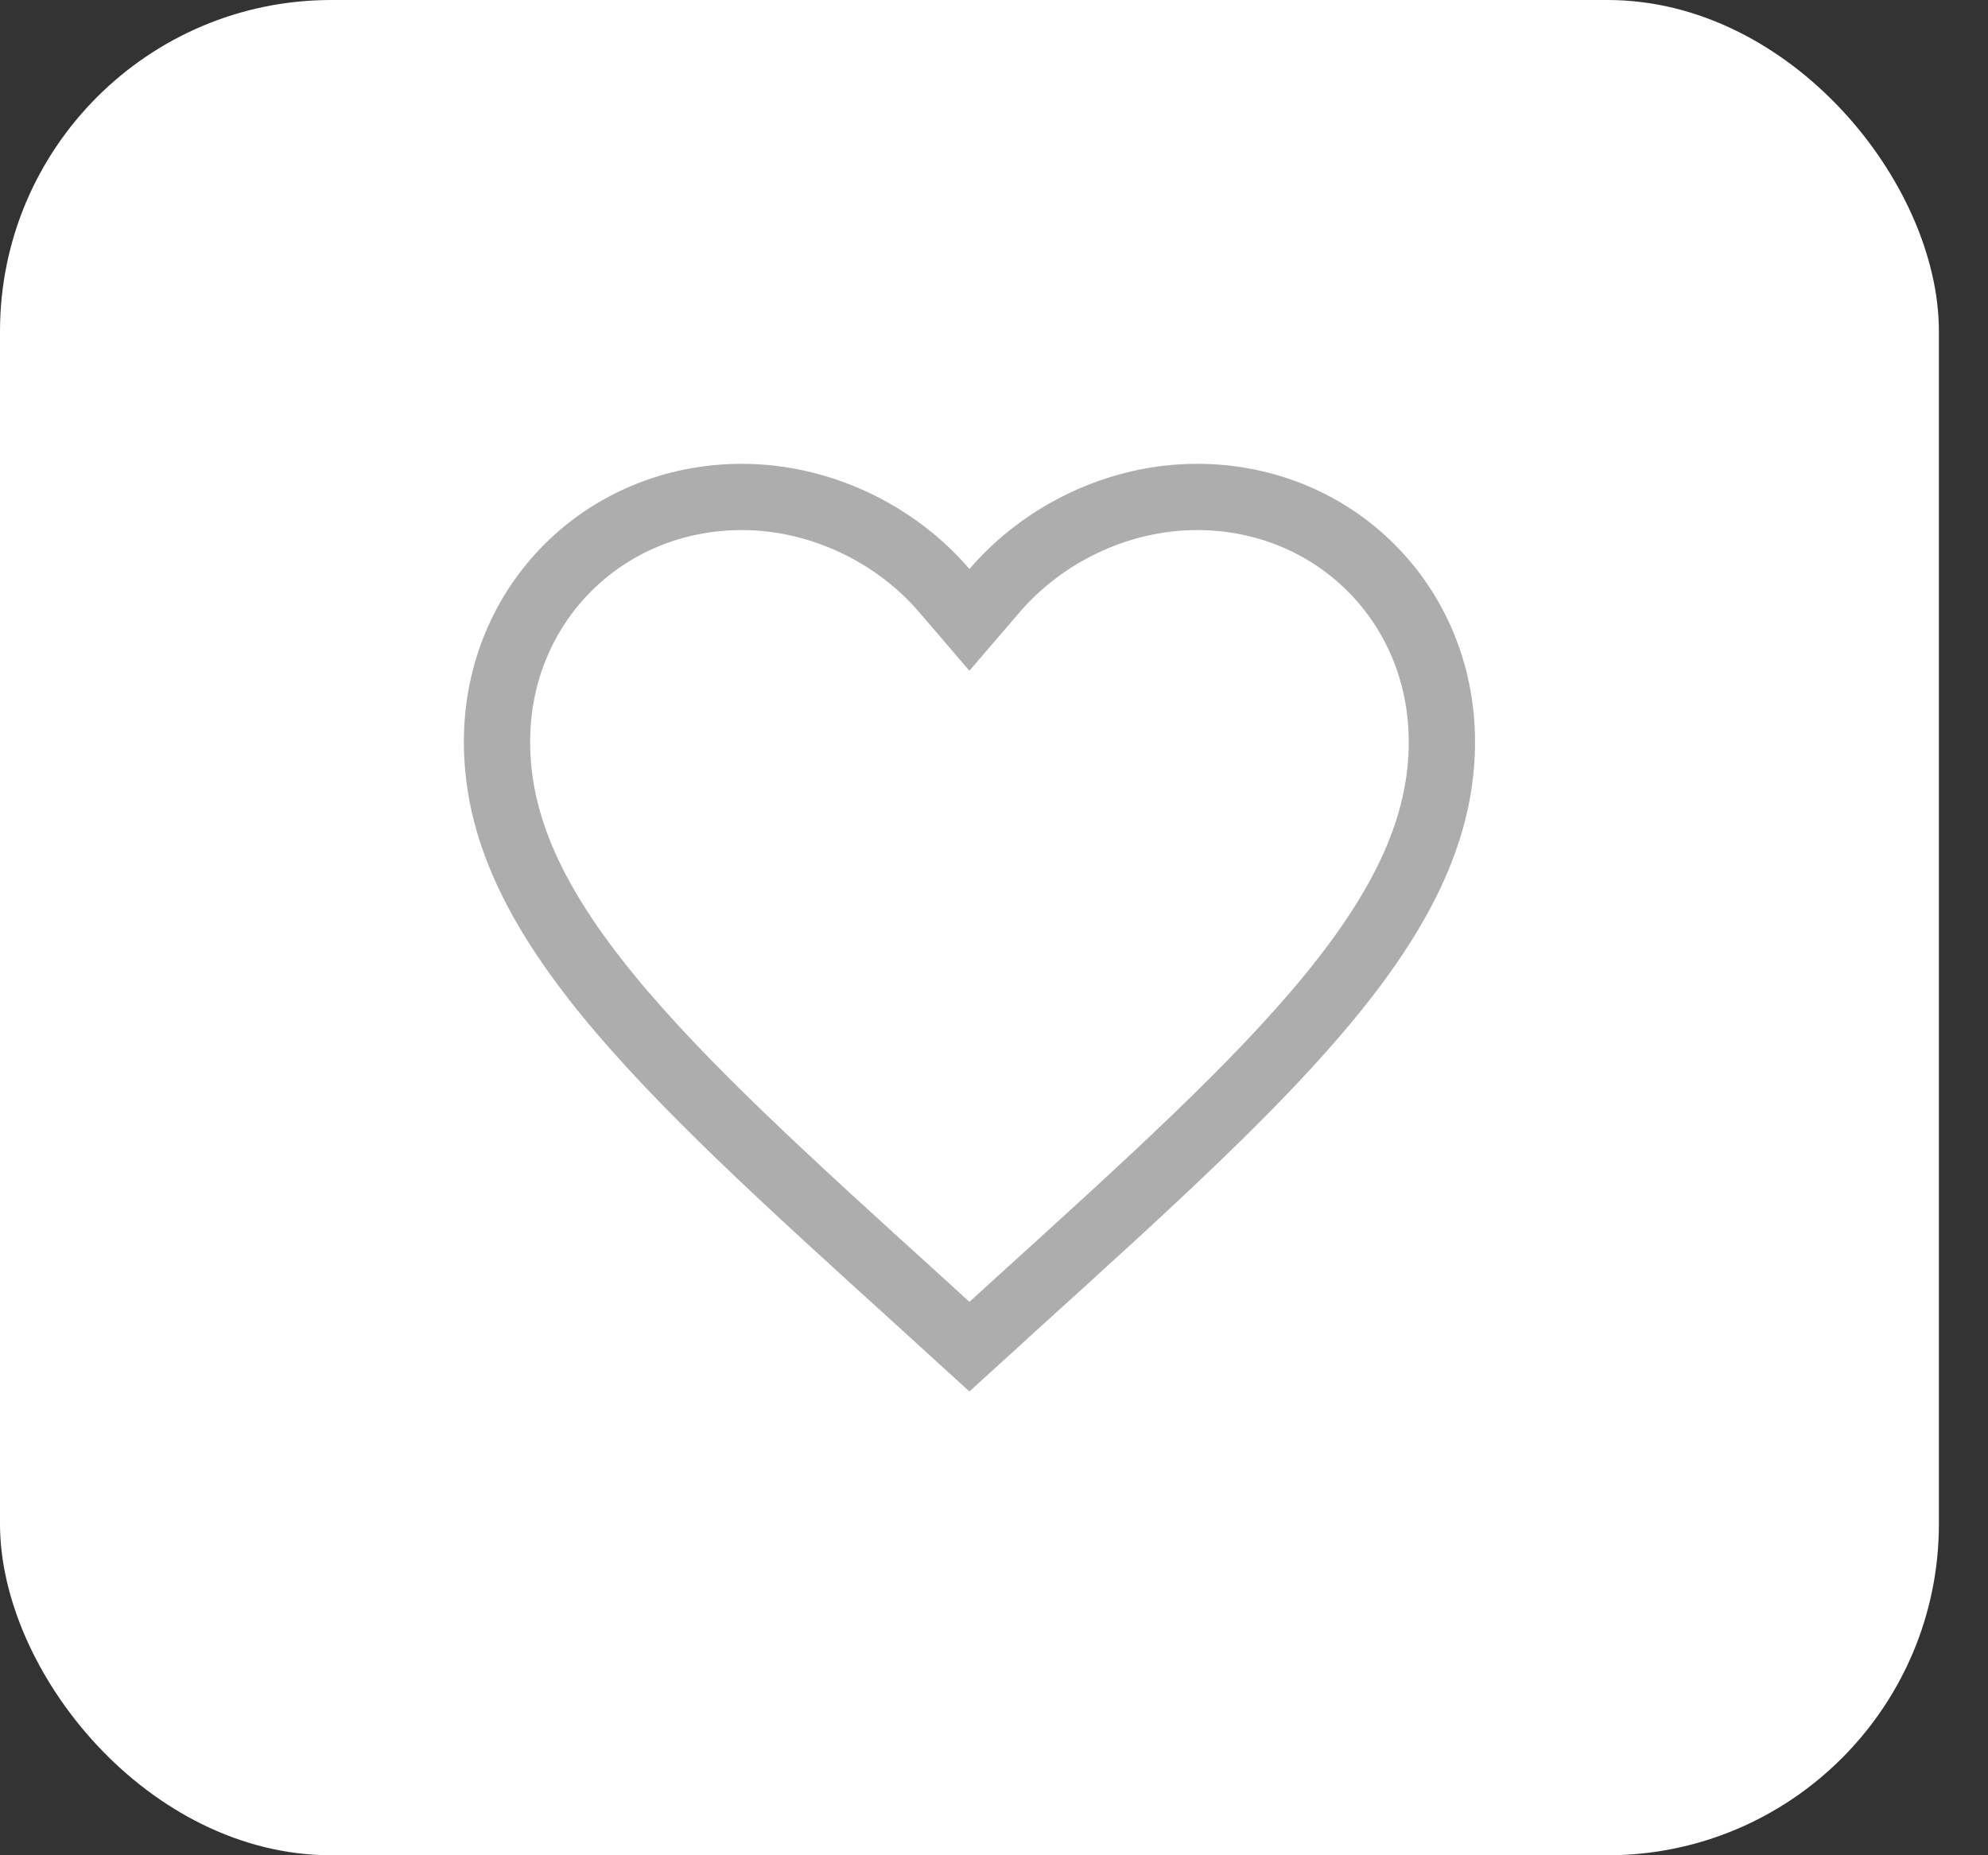 <svg width="30" height="28" viewBox="0 0 30 28" fill="none" xmlns="http://www.w3.org/2000/svg">
<rect x="0" y="0" width="30" height="28" fill="#333333" stroke="none"/>
<rect width="29.259" height="28" rx="5" fill="white"/>
<path d="M13.86 19.623L13.859 19.622C11.885 17.832 10.286 16.38 9.175 15.021C8.07 13.668 7.5 12.47 7.5 11.196C7.5 9.115 9.122 7.5 11.196 7.5C12.373 7.5 13.51 8.05 14.25 8.913L14.629 9.355L15.009 8.913C15.749 8.05 16.886 7.5 18.063 7.5C20.137 7.5 21.759 9.115 21.759 11.196C21.759 12.47 21.189 13.668 20.084 15.021C18.973 16.38 17.374 17.832 15.4 19.622L15.399 19.623L14.629 20.324L13.86 19.623Z" stroke="#ADADAD"/>
</svg>
